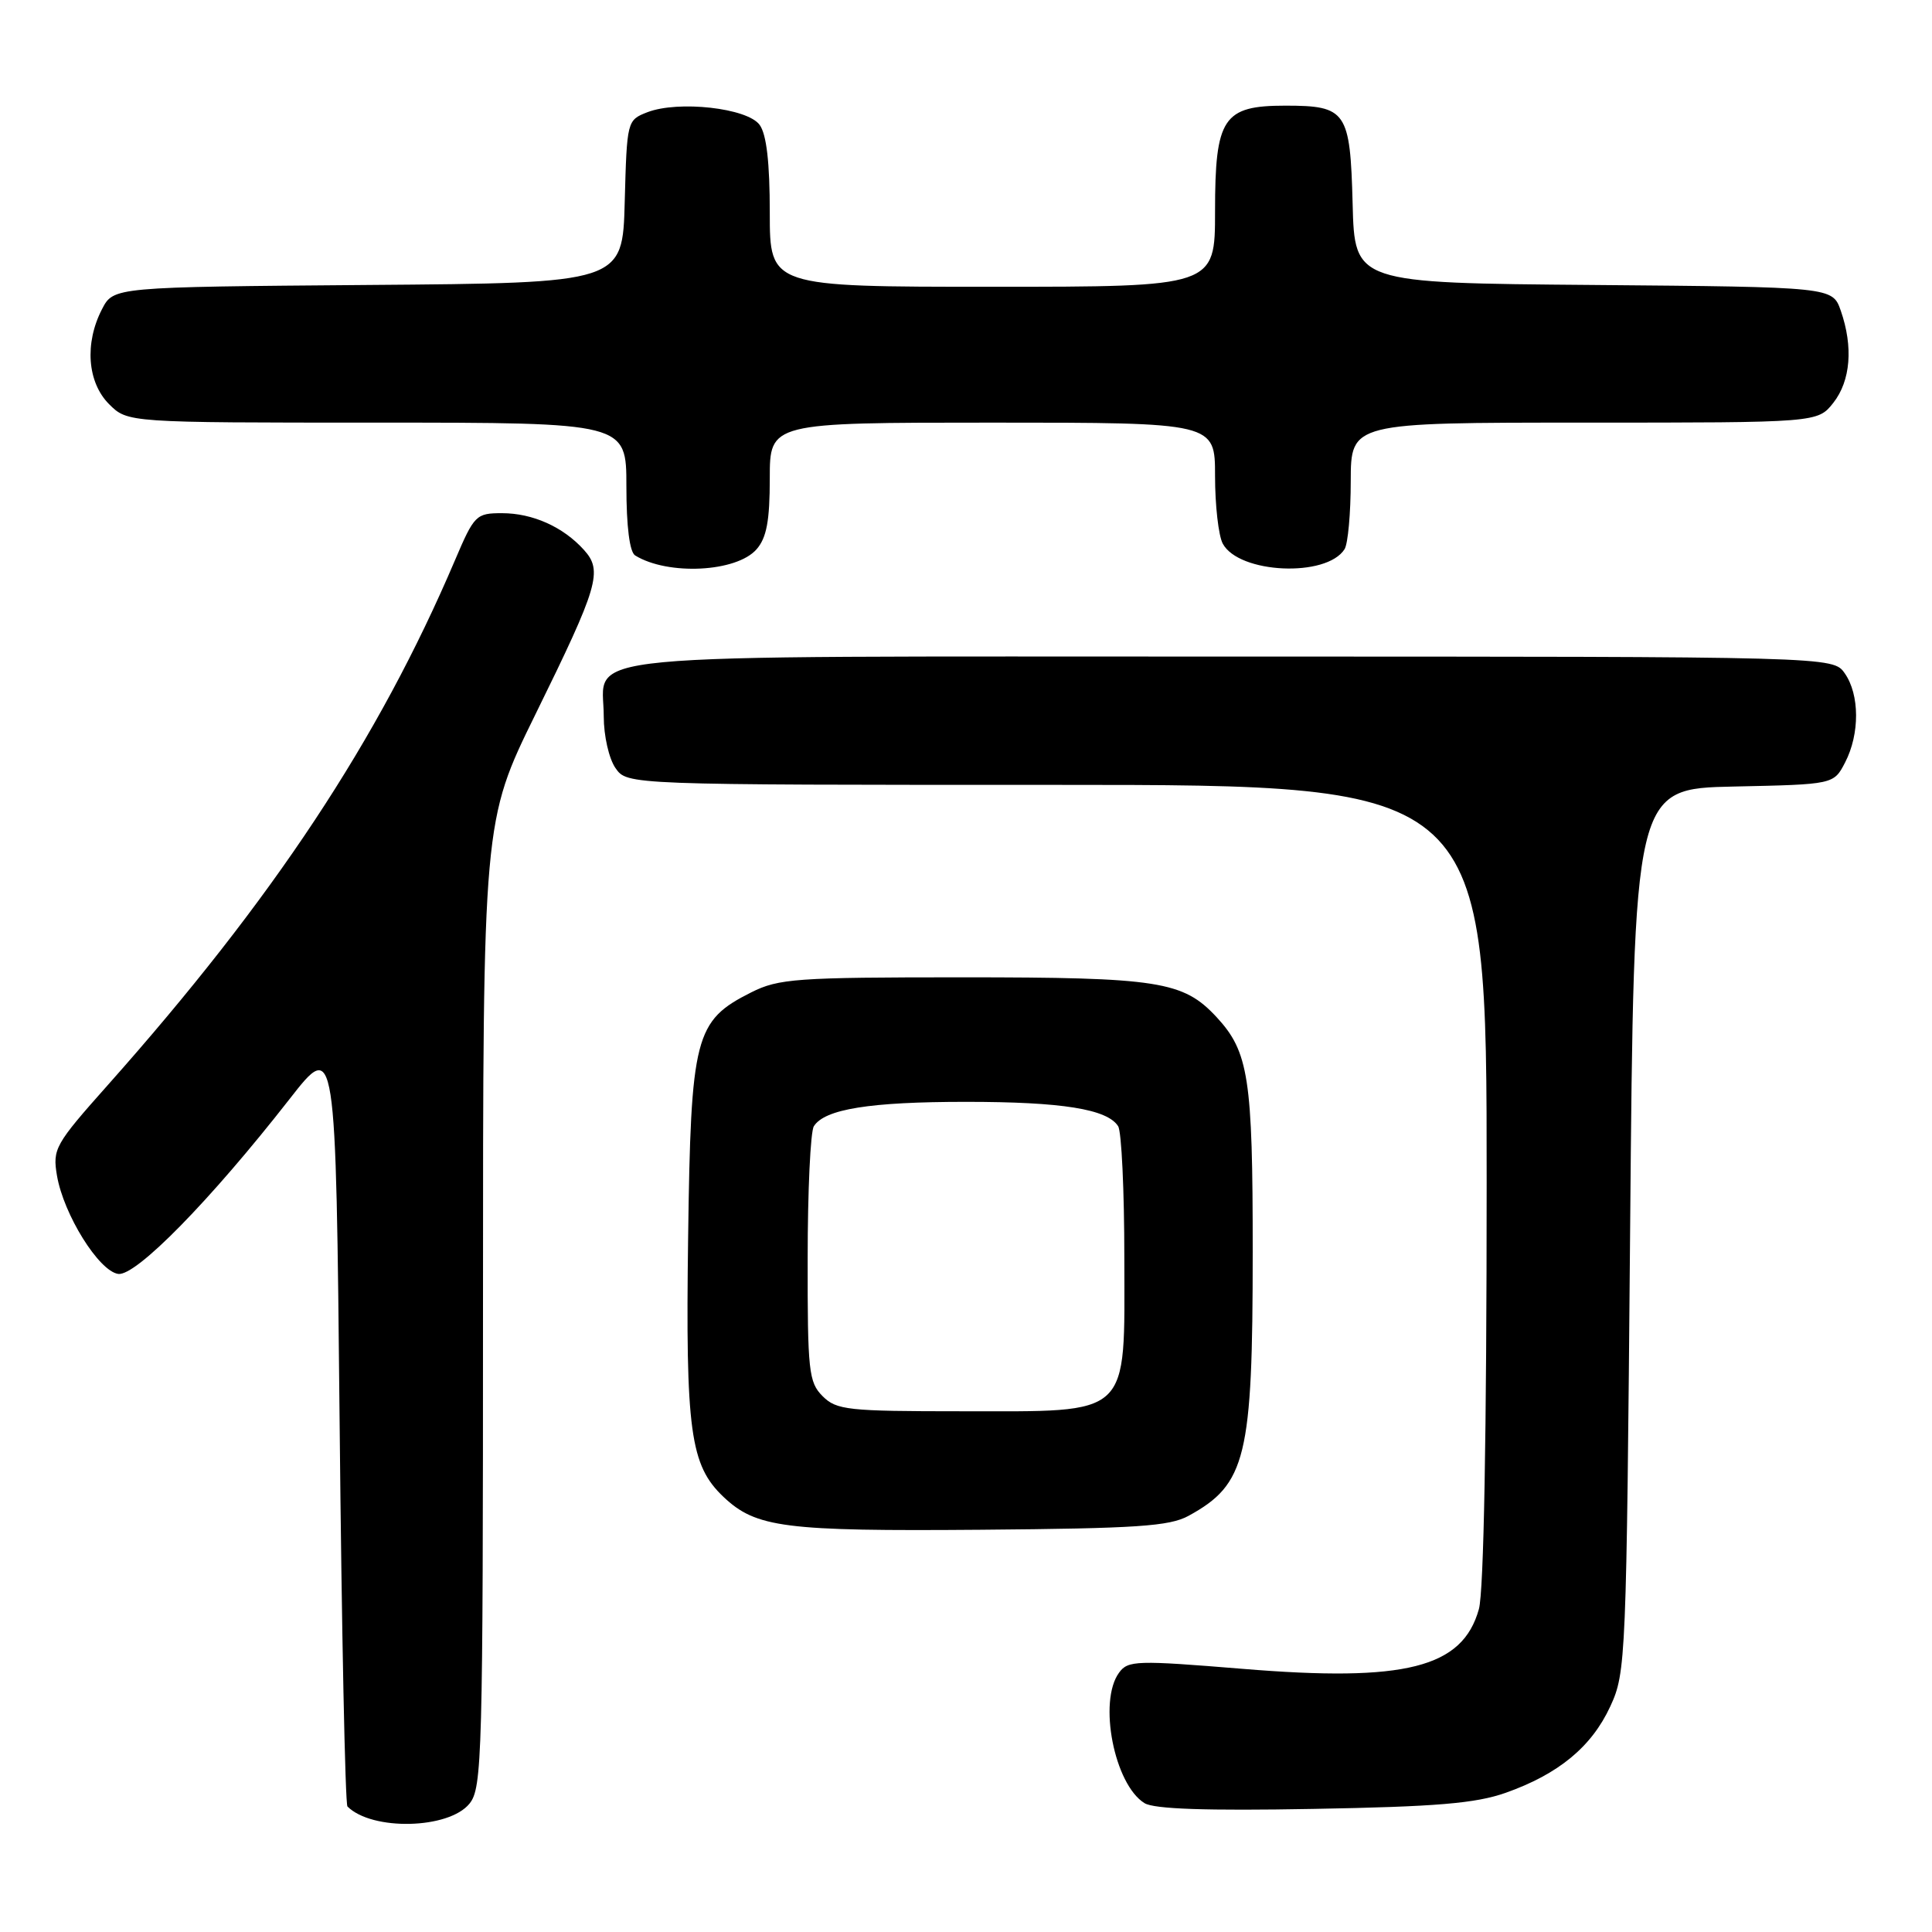 <?xml version="1.0" encoding="UTF-8" standalone="no"?>
<!DOCTYPE svg PUBLIC "-//W3C//DTD SVG 1.1//EN" "http://www.w3.org/Graphics/SVG/1.1/DTD/svg11.dtd" >
<svg xmlns="http://www.w3.org/2000/svg" xmlns:xlink="http://www.w3.org/1999/xlink" version="1.1" viewBox="0 0 256 256">
 <g >
 <path fill="currentColor"
d=" M 62.21 238.99 C 63.89 236.92 64.00 232.78 64.00 172.79 C 64.00 108.80 64.00 108.80 70.95 94.65 C 79.31 77.65 79.90 75.65 77.37 72.86 C 74.62 69.81 70.57 68.00 66.52 68.00 C 63.08 68.00 62.84 68.24 60.28 74.25 C 50.14 98.05 36.18 119.15 14.28 143.78 C 7.28 151.65 6.95 152.23 7.55 155.78 C 8.43 160.93 13.10 168.43 15.66 168.80 C 18.00 169.14 27.86 159.08 38.36 145.64 C 44.50 137.77 44.50 137.77 45.00 188.30 C 45.27 216.10 45.74 239.08 46.04 239.37 C 49.29 242.62 59.47 242.38 62.21 238.99 Z  M 199.50 237.56 C 206.51 235.08 210.89 231.47 213.37 226.11 C 215.45 221.61 215.51 220.05 216.00 163.00 C 216.50 104.50 216.50 104.50 229.74 104.22 C 242.98 103.94 242.98 103.94 244.49 101.02 C 246.44 97.25 246.42 92.04 244.44 89.22 C 242.89 87.00 242.89 87.00 163.27 87.00 C 73.22 87.00 80.00 86.35 80.00 94.93 C 80.00 97.50 80.69 100.54 81.56 101.78 C 83.11 104.00 83.11 104.00 140.06 104.00 C 197.00 104.00 197.00 104.00 196.99 156.75 C 196.99 189.96 196.61 210.88 195.96 213.22 C 193.79 221.00 186.23 222.91 164.65 221.13 C 150.60 219.98 149.46 220.01 148.28 221.64 C 145.49 225.44 147.65 236.47 151.66 238.93 C 152.93 239.71 159.87 239.95 174.00 239.69 C 190.32 239.40 195.52 238.96 199.50 237.56 Z  M 157.50 200.85 C 165.12 196.67 165.99 193.12 165.99 165.90 C 166.00 142.85 165.46 139.37 161.20 134.77 C 156.78 130.01 153.54 129.50 127.50 129.50 C 105.49 129.50 103.17 129.67 99.53 131.50 C 92.06 135.26 91.54 137.28 91.18 163.97 C 90.83 189.65 91.45 194.15 95.86 198.34 C 100.18 202.43 103.91 202.91 130.00 202.70 C 150.61 202.53 154.98 202.24 157.50 200.85 Z  M 100.25 72.78 C 101.58 71.26 102.00 69.00 102.00 63.39 C 102.00 56.00 102.00 56.00 131.50 56.00 C 161.00 56.00 161.00 56.00 161.00 63.07 C 161.00 66.95 161.46 70.99 162.02 72.03 C 164.15 76.02 175.77 76.55 178.16 72.77 C 178.61 72.07 178.98 68.01 178.98 63.75 C 179.00 56.00 179.00 56.00 209.93 56.00 C 240.85 56.00 240.85 56.00 242.93 53.37 C 245.22 50.45 245.58 45.96 243.91 41.16 C 242.81 38.03 242.81 38.03 211.16 37.76 C 179.50 37.50 179.50 37.50 179.23 27.00 C 178.91 14.73 178.41 14.00 170.31 14.00 C 162.07 14.00 161.00 15.61 161.00 28.00 C 161.00 38.00 161.00 38.00 131.50 38.00 C 102.00 38.00 102.00 38.00 102.00 28.19 C 102.00 21.53 101.57 17.79 100.65 16.54 C 99.02 14.31 89.89 13.29 85.78 14.87 C 83.09 15.92 83.07 16.01 82.78 26.71 C 82.50 37.50 82.50 37.50 48.77 37.76 C 15.04 38.03 15.04 38.03 13.52 40.96 C 11.18 45.48 11.57 50.66 14.45 53.55 C 16.91 56.00 16.91 56.00 49.95 56.00 C 83.00 56.00 83.00 56.00 83.00 64.44 C 83.00 69.78 83.43 73.15 84.16 73.60 C 88.50 76.28 97.60 75.82 100.25 72.78 Z  M 109.00 185.00 C 107.16 183.16 107.00 181.68 107.02 166.75 C 107.02 157.81 107.39 149.93 107.84 149.23 C 109.28 146.96 115.26 146.00 128.00 146.00 C 140.74 146.00 146.72 146.96 148.16 149.23 C 148.61 149.93 148.98 157.78 148.98 166.68 C 149.00 188.01 150.08 187.00 127.37 187.00 C 112.33 187.00 110.84 186.84 109.00 185.00 Z "/>
</g>
</svg>
